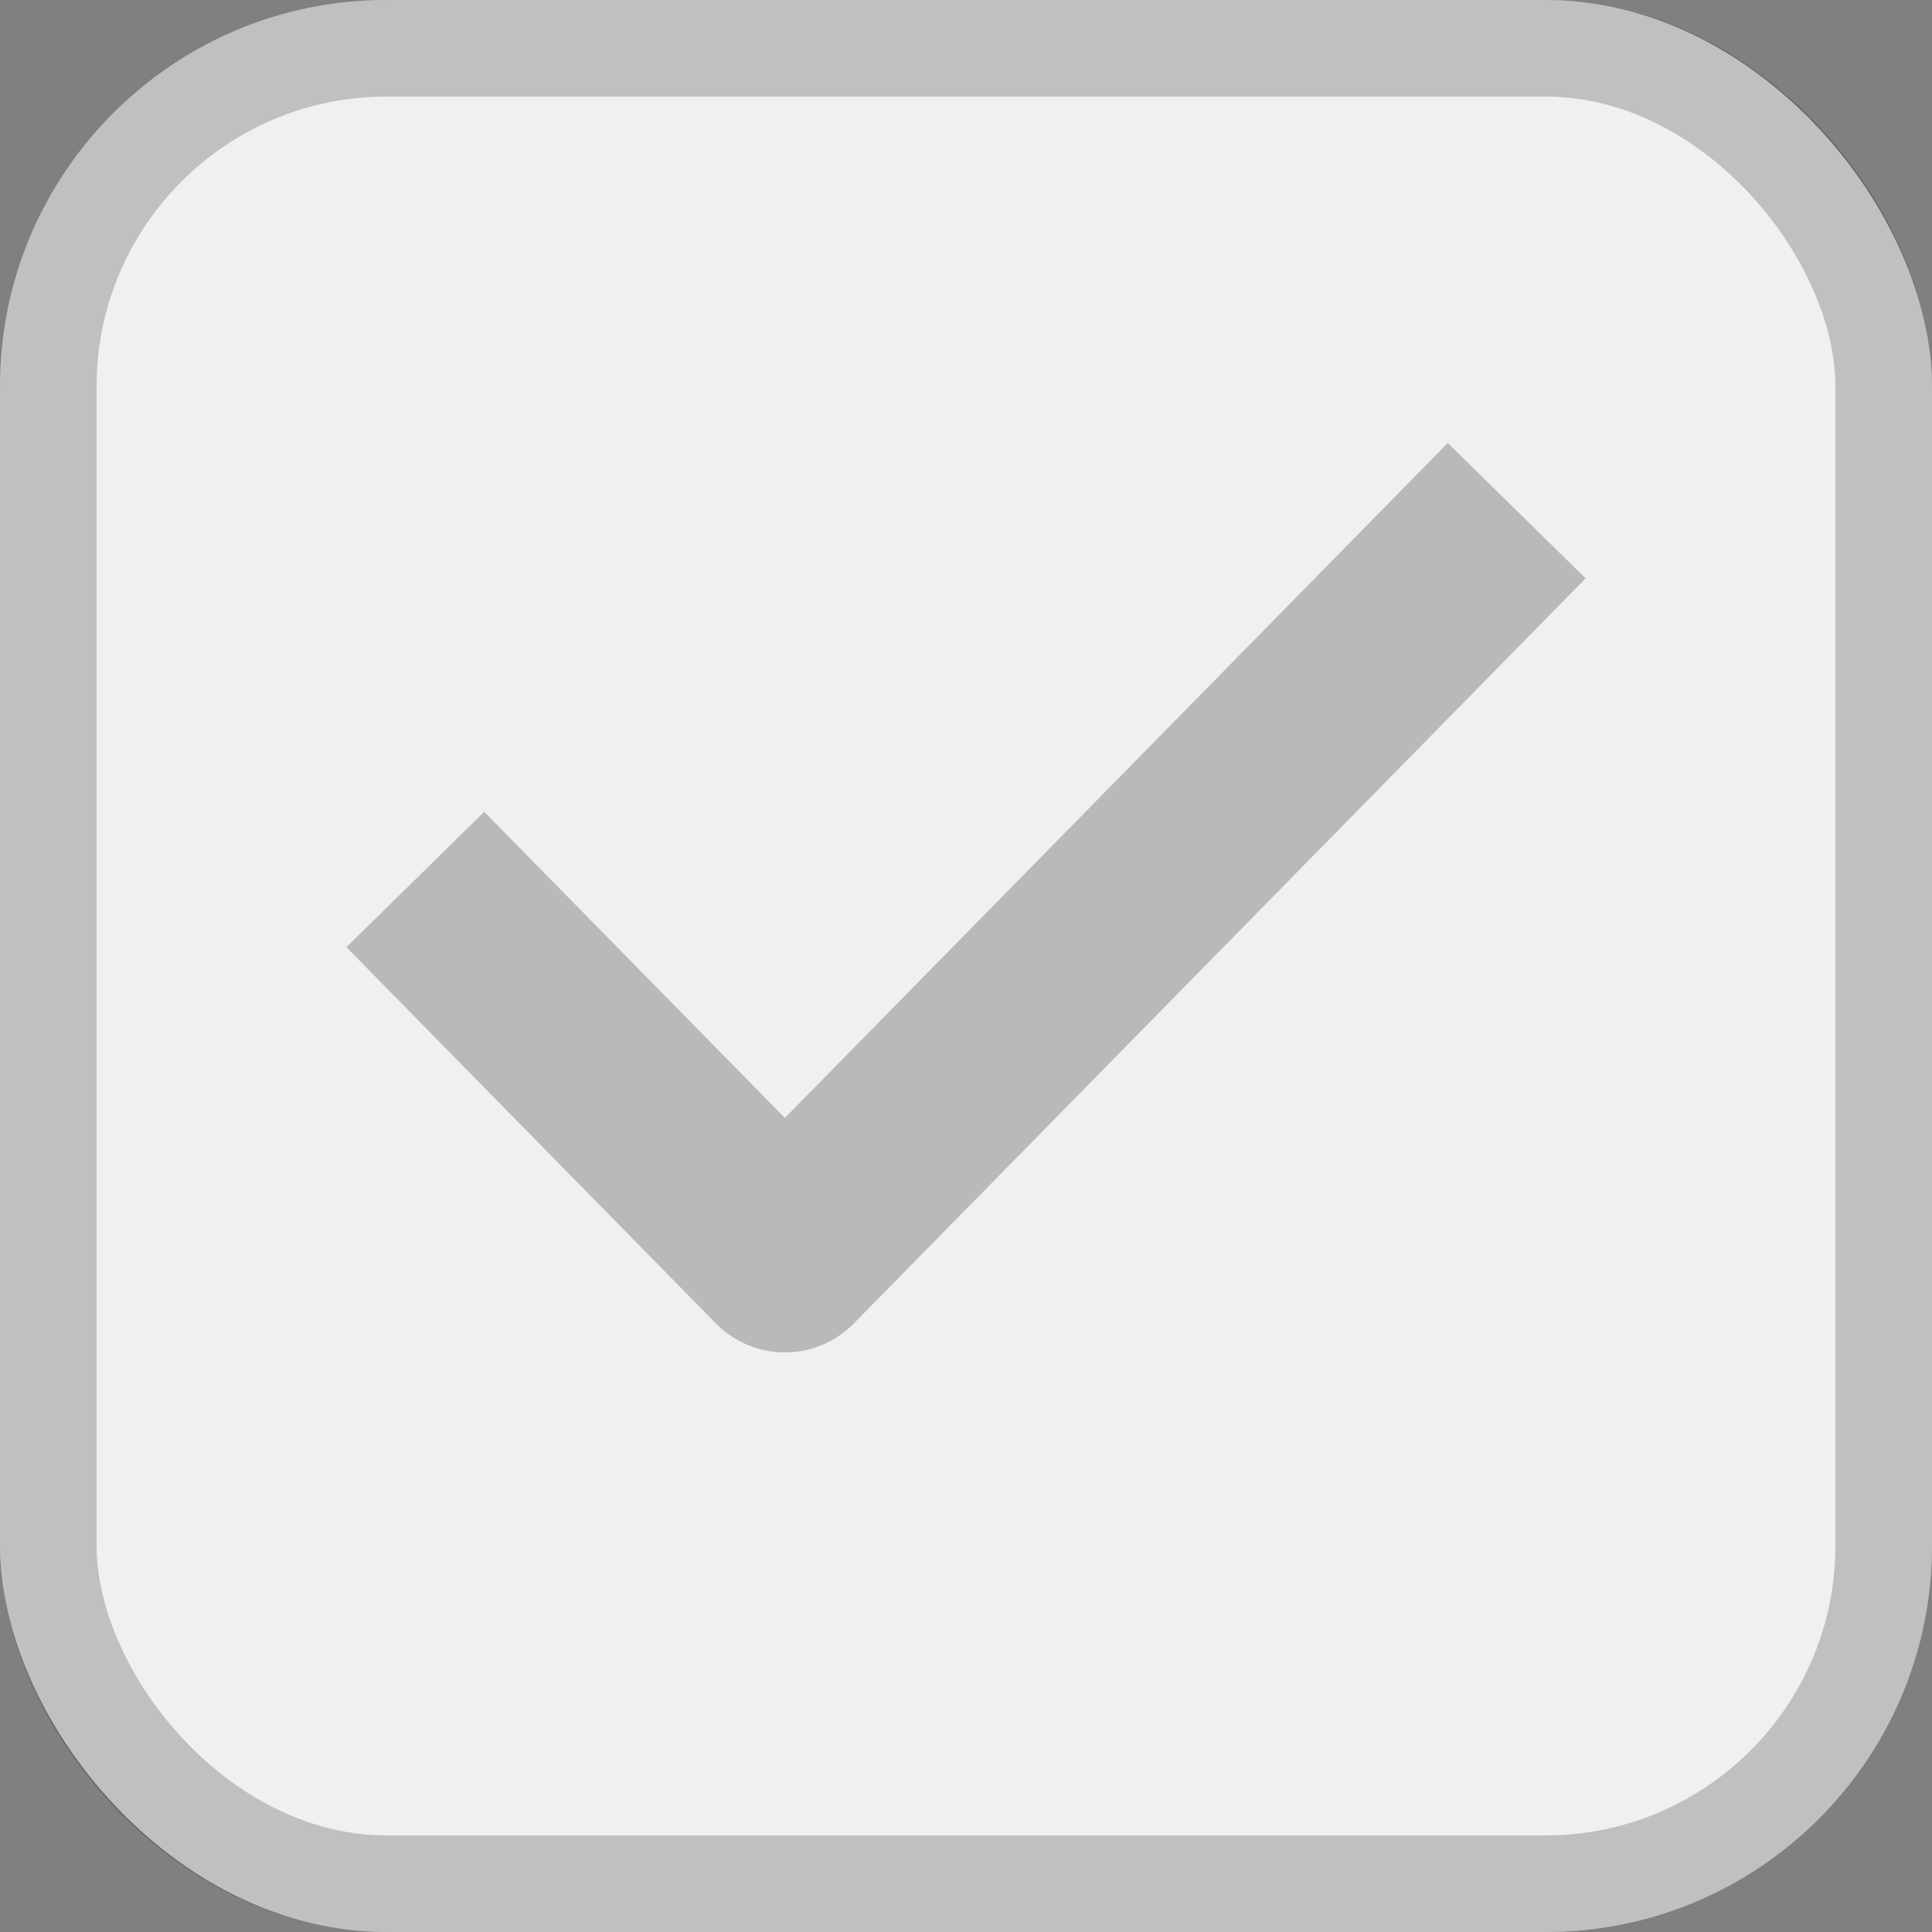 <svg width="20" height="20" viewBox="0 0 20 20" fill="none" xmlns="http://www.w3.org/2000/svg">
<rect x="0" y="0" width="20" height="20" fill="#808080" stroke="none"/>
<g clip-path="url(#clip0_875_5894)">
<rect width="20" height="20" rx="4" fill="#EFF0F0"/>
<rect x="0.5" y="0.5" width="19" height="19" rx="3.5" stroke="black" stroke-opacity="0.2"/>
<path d="M15 6L8.125 13L5 9.818" stroke="#B7B9BA" stroke-width="2" stroke-linecap="square" stroke-linejoin="round"/>
</g>
<defs>
<clipPath id="clip0_875_5894">
<rect width="20" height="20" fill="white"/>
</clipPath>
</defs>
</svg>
